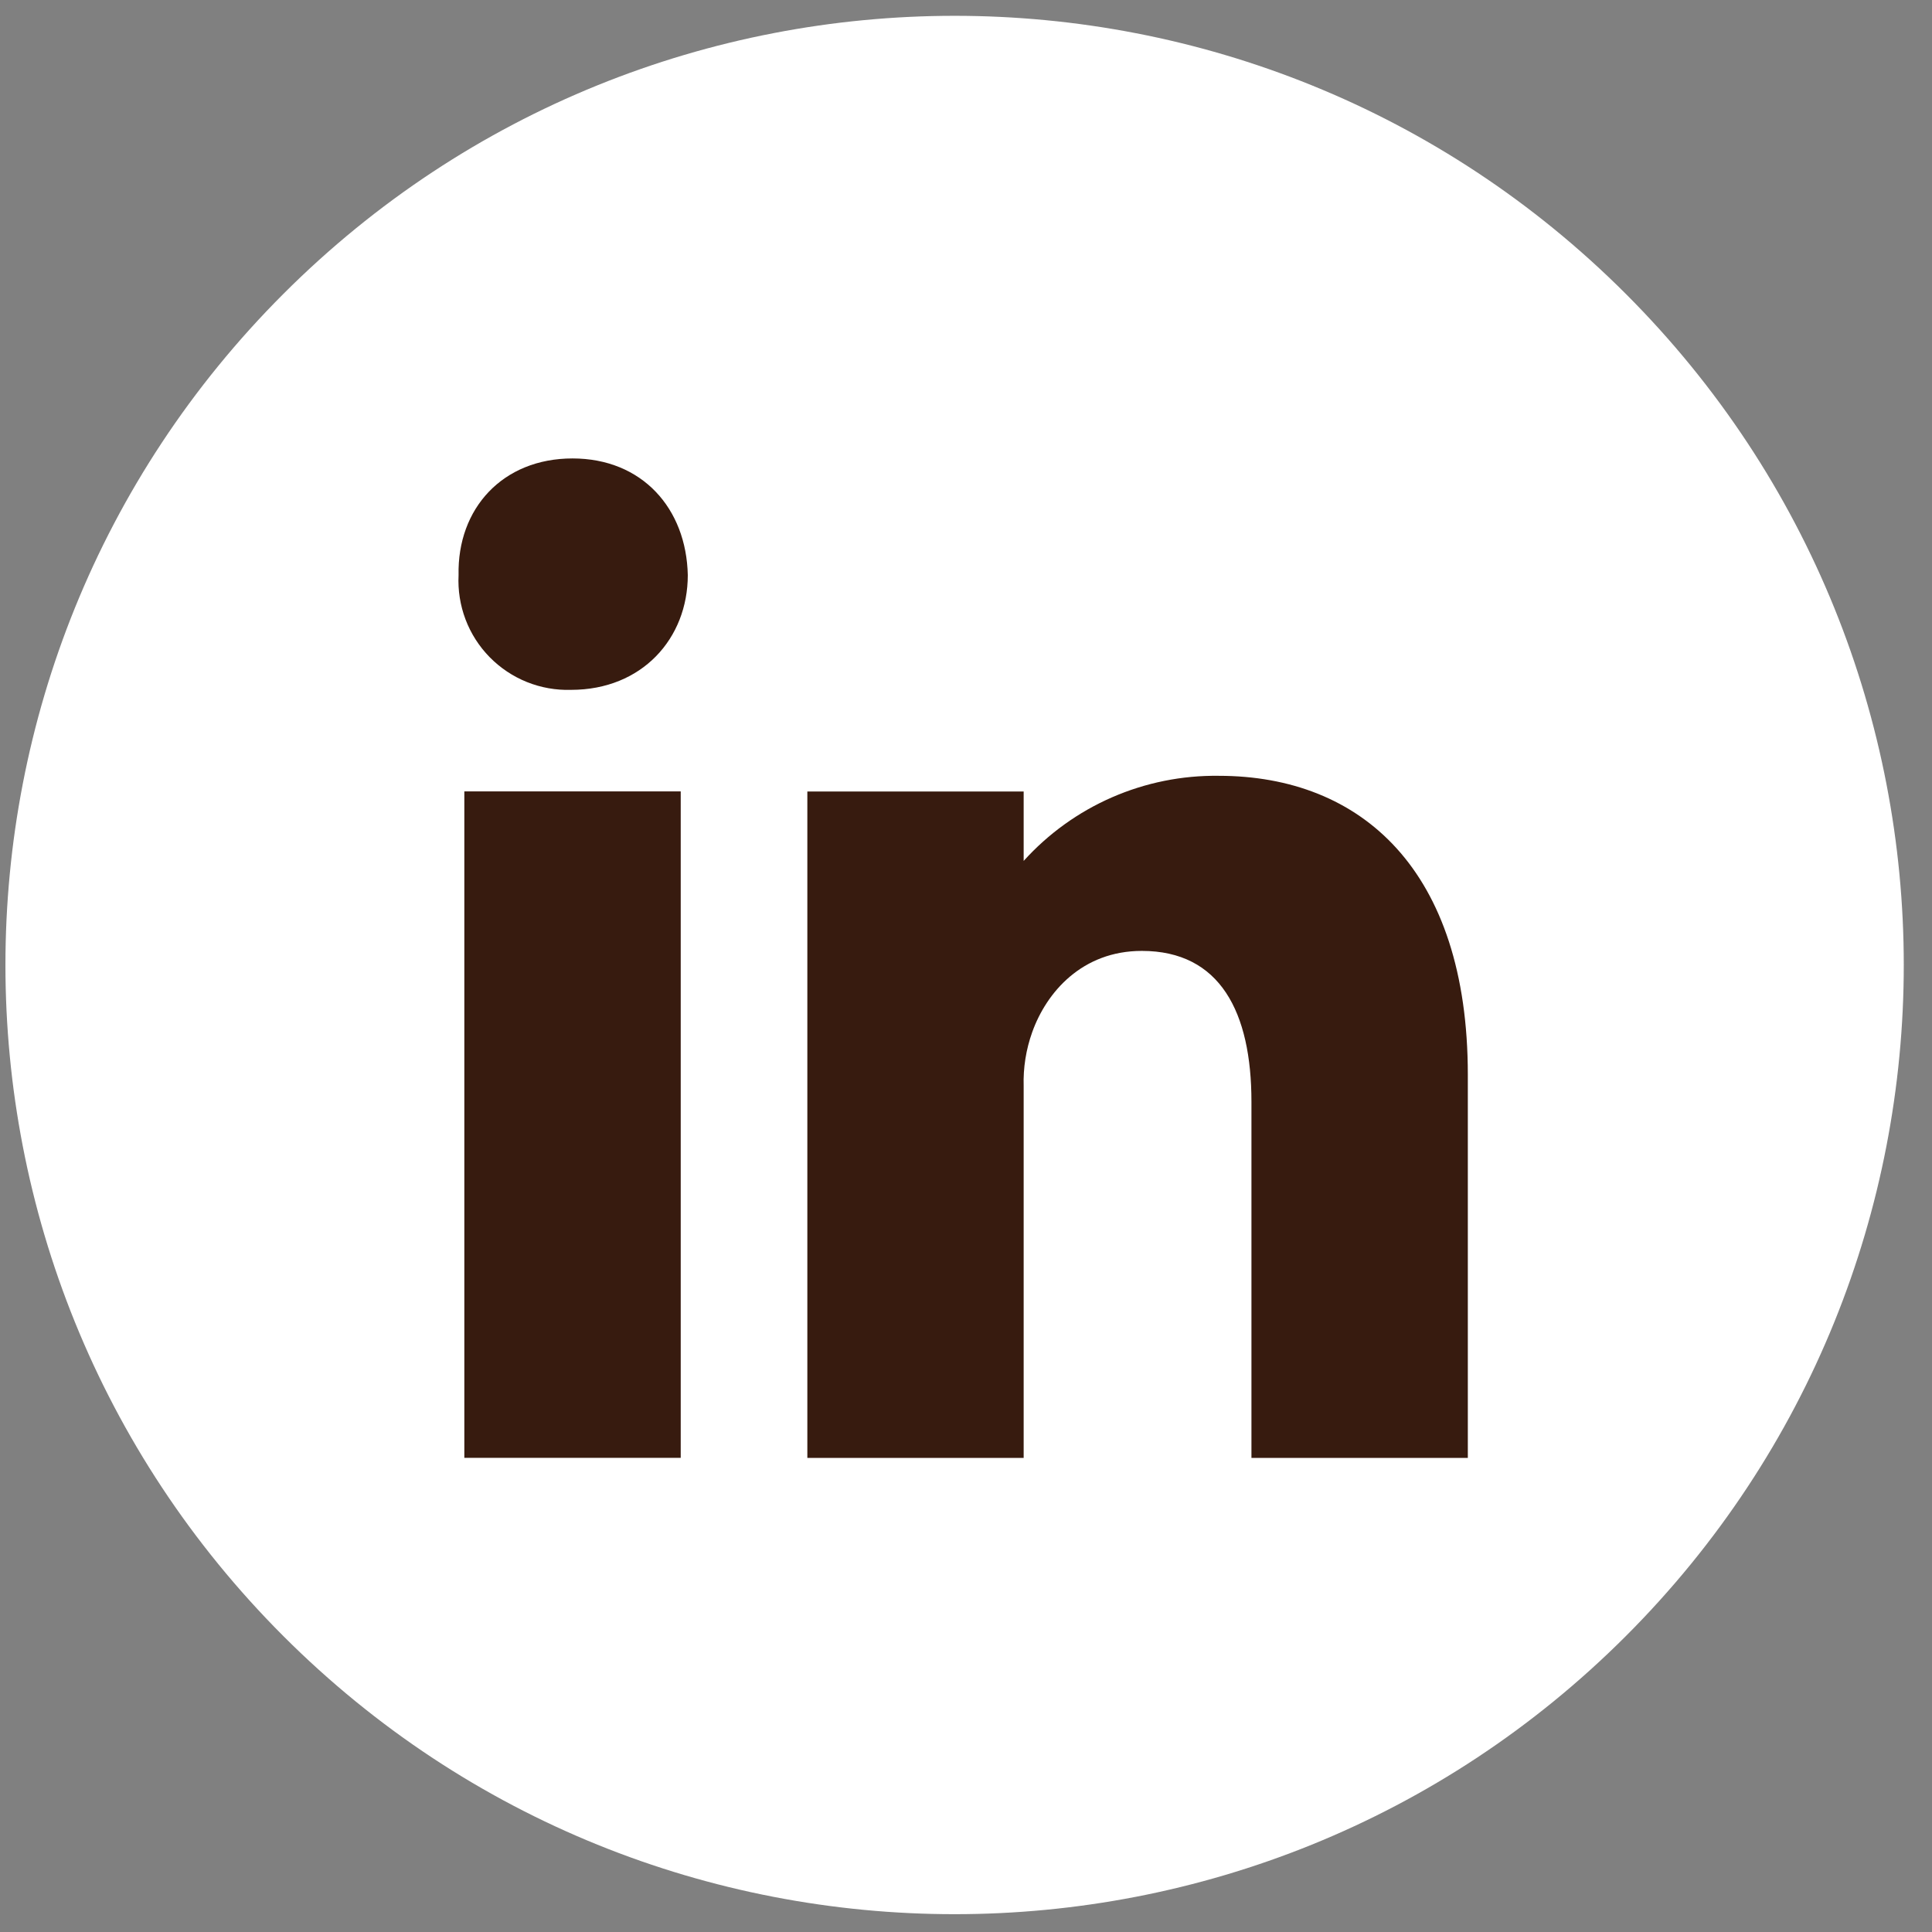 <svg width="59" height="59" viewBox="0 0 59 59" fill="none" xmlns="http://www.w3.org/2000/svg">
<rect x="0" y="0" width="59" height="59" fill="#808080" stroke="none"/>
<g clip-path="url(#clip0_178_213)">
<path d="M49.648 49.966C60.968 38.646 60.968 20.293 49.648 8.973C38.328 -2.347 19.975 -2.347 8.656 8.973C-2.664 20.293 -2.664 38.646 8.656 49.966C19.975 61.286 38.328 61.286 49.648 49.966Z" fill="white"/>
<path d="M20.788 24.168H14.18V44.52H20.788V24.168Z" fill="#371B0F"/>
<path d="M17.483 14C15.351 14 13.961 15.527 14.004 17.563C13.981 18.023 14.053 18.484 14.216 18.915C14.379 19.346 14.63 19.739 14.953 20.068C15.276 20.397 15.663 20.656 16.091 20.828C16.519 21 16.978 21.081 17.439 21.067C19.611 21.067 21.004 19.493 21.004 17.563C20.961 15.527 19.611 14 17.483 14Z" fill="#371B0F"/>
<path d="M37.218 23.692C36.097 23.677 34.986 23.901 33.959 24.349C32.932 24.797 32.012 25.459 31.261 26.291V24.171H24.655V44.523H31.261V33.171C31.244 32.609 31.333 32.048 31.523 31.518C31.959 30.301 33.045 29.039 34.87 29.039C37.262 29.039 38.217 30.911 38.217 33.647V44.523H44.825V32.821C44.825 26.563 41.566 23.692 37.218 23.692Z" fill="#371B0F"/>
</g>
<defs>
<clipPath id="clip0_178_213">
<rect width="57.973" height="57.973" fill="white" transform="translate(0.166 0.483)"/>
</clipPath>
</defs>
</svg>
